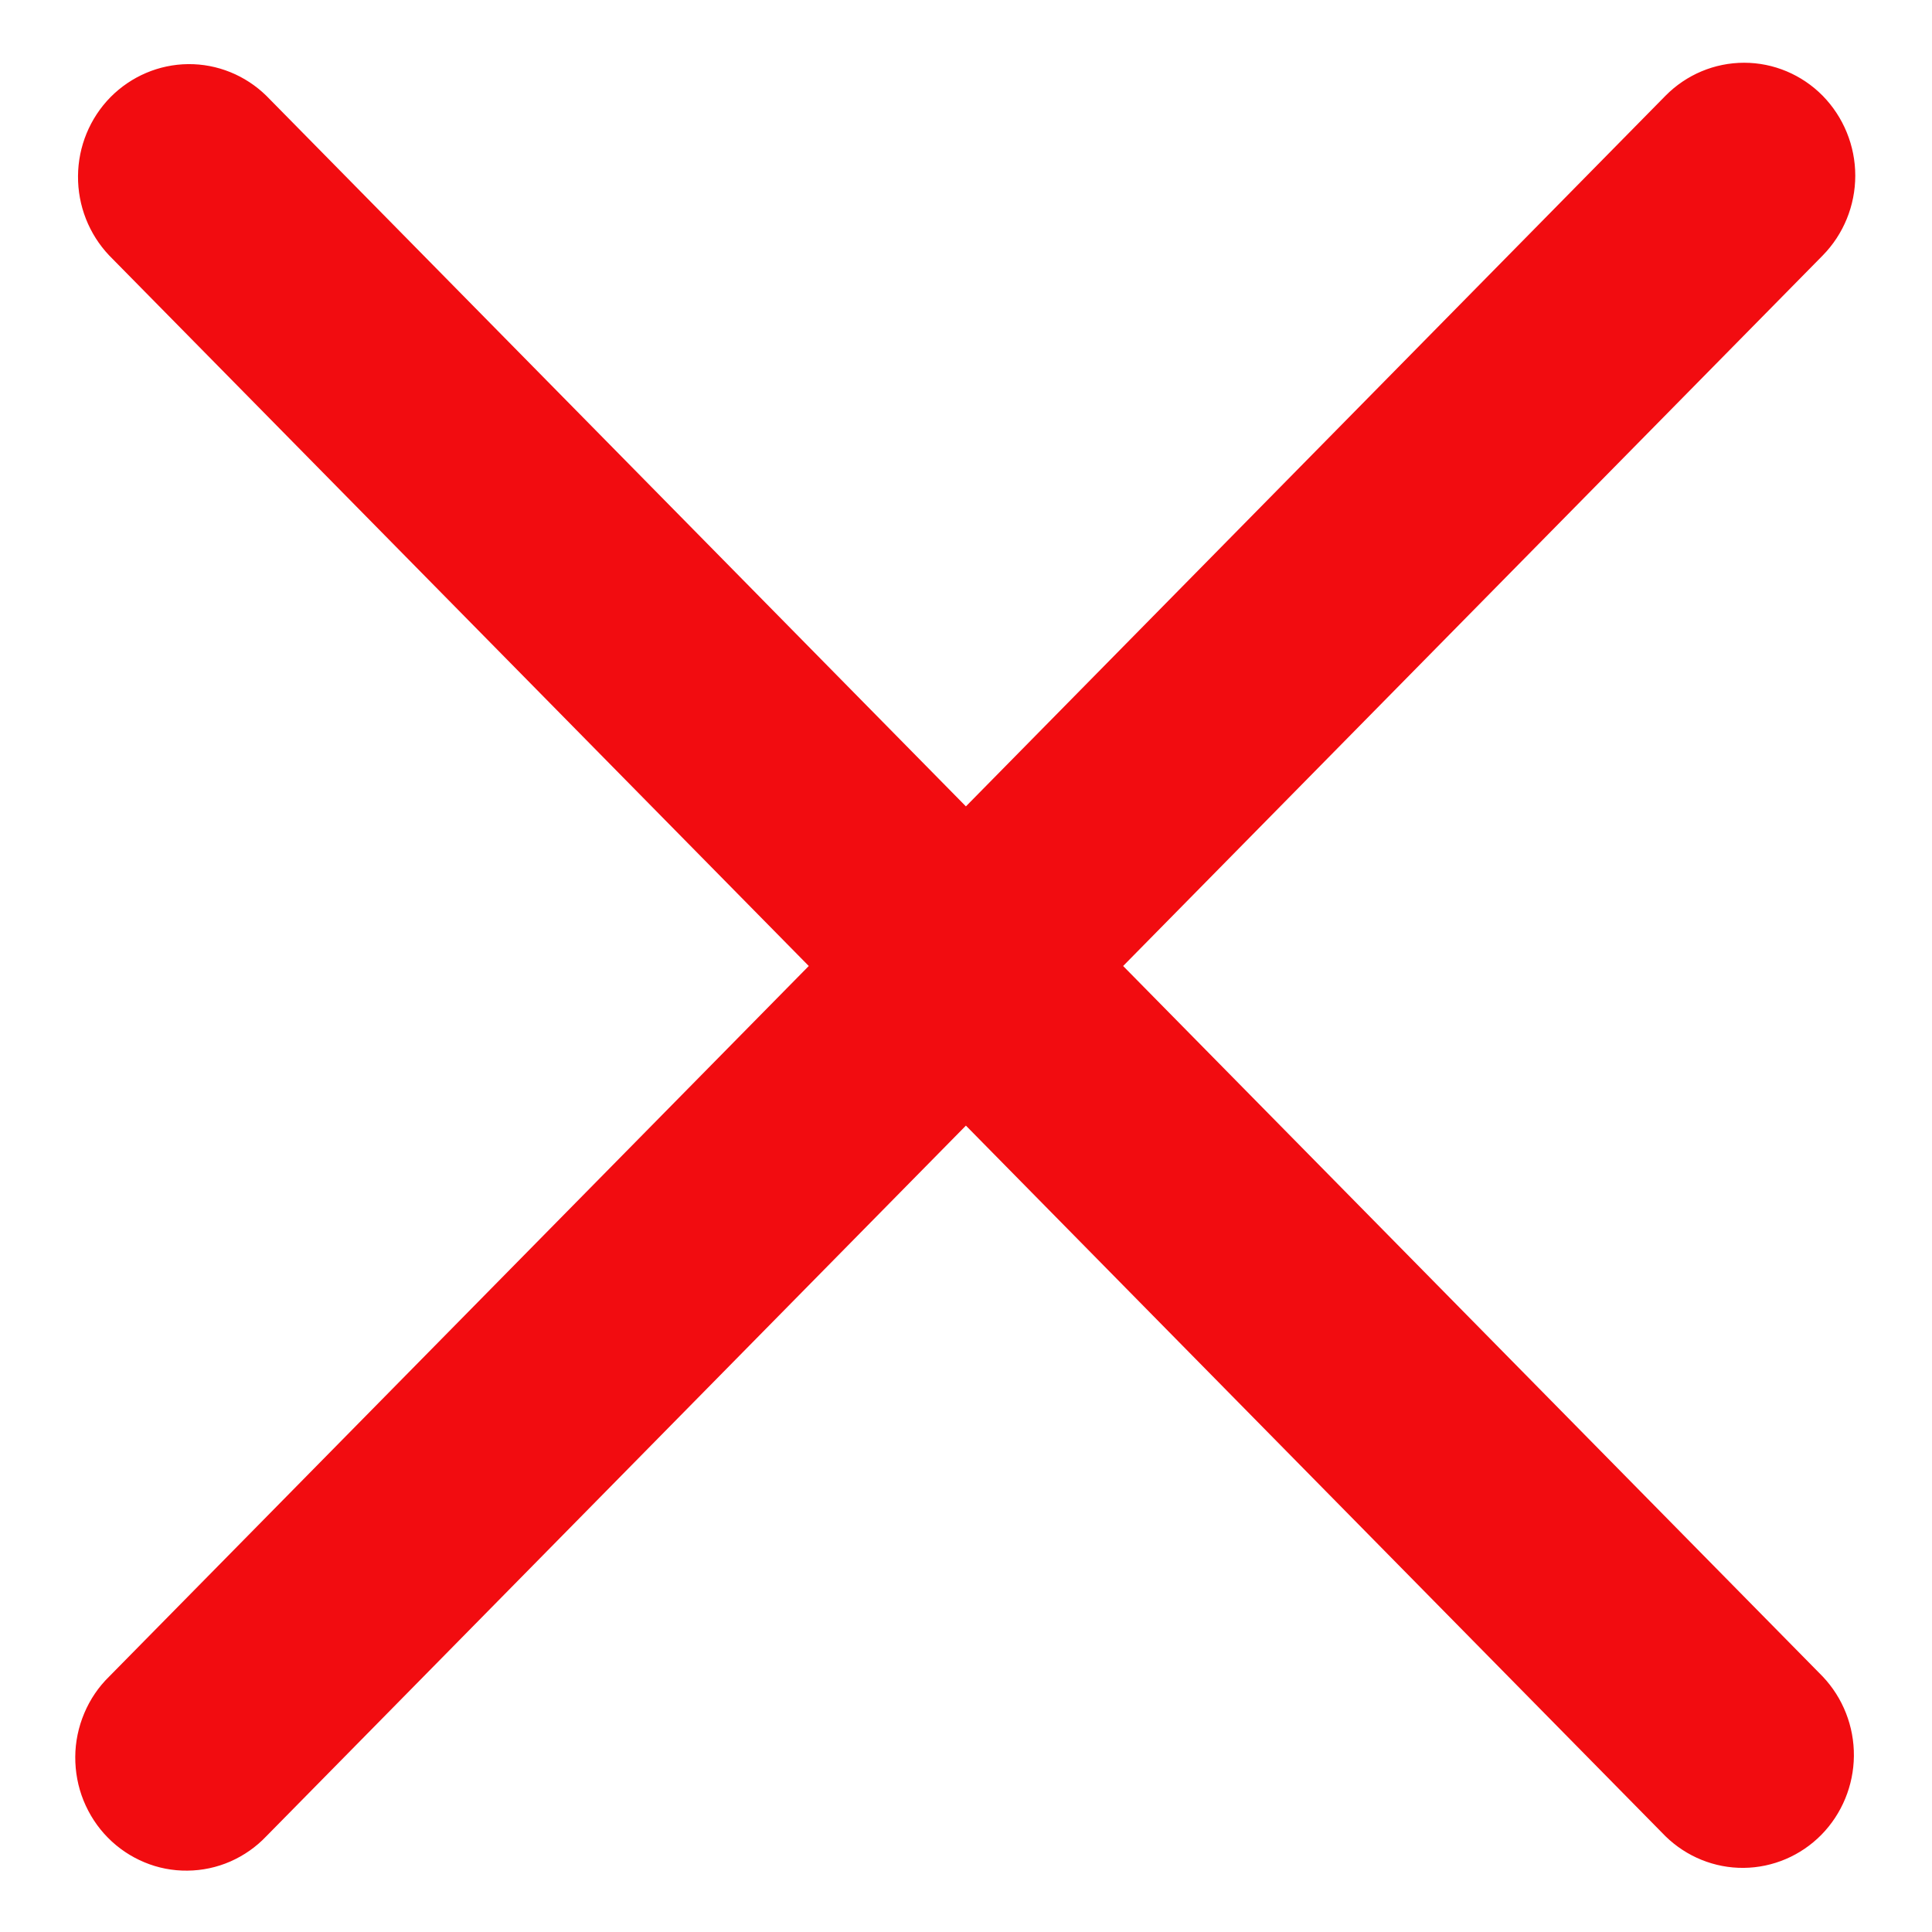 <svg width="21" height="21" viewBox="0 0 21 21" fill="none" xmlns="http://www.w3.org/2000/svg">
<path d="M19.812 1.041C19.585 0.811 19.278 0.682 18.958 0.682C18.637 0.682 18.33 0.811 18.103 1.041L10.499 8.765L2.895 1.041C2.667 0.818 2.362 0.694 2.045 0.697C1.729 0.7 1.426 0.829 1.201 1.056C0.977 1.284 0.85 1.592 0.848 1.913C0.845 2.235 0.967 2.545 1.187 2.777L8.791 10.5L1.187 18.223C1.071 18.336 0.979 18.472 0.916 18.622C0.853 18.771 0.819 18.932 0.818 19.095C0.817 19.258 0.847 19.42 0.908 19.571C0.969 19.721 1.058 19.859 1.172 19.974C1.285 20.089 1.42 20.18 1.569 20.242C1.717 20.304 1.876 20.335 2.037 20.333C2.197 20.332 2.356 20.298 2.503 20.234C2.651 20.169 2.784 20.076 2.895 19.959L10.499 12.235L18.103 19.959C18.331 20.182 18.637 20.306 18.953 20.303C19.27 20.3 19.573 20.171 19.797 19.944C20.021 19.716 20.148 19.408 20.151 19.087C20.154 18.765 20.032 18.455 19.812 18.223L12.208 10.5L19.812 2.777C20.038 2.547 20.166 2.235 20.166 1.909C20.166 1.584 20.038 1.272 19.812 1.041Z" fill="#F20C10"/>
</svg>
